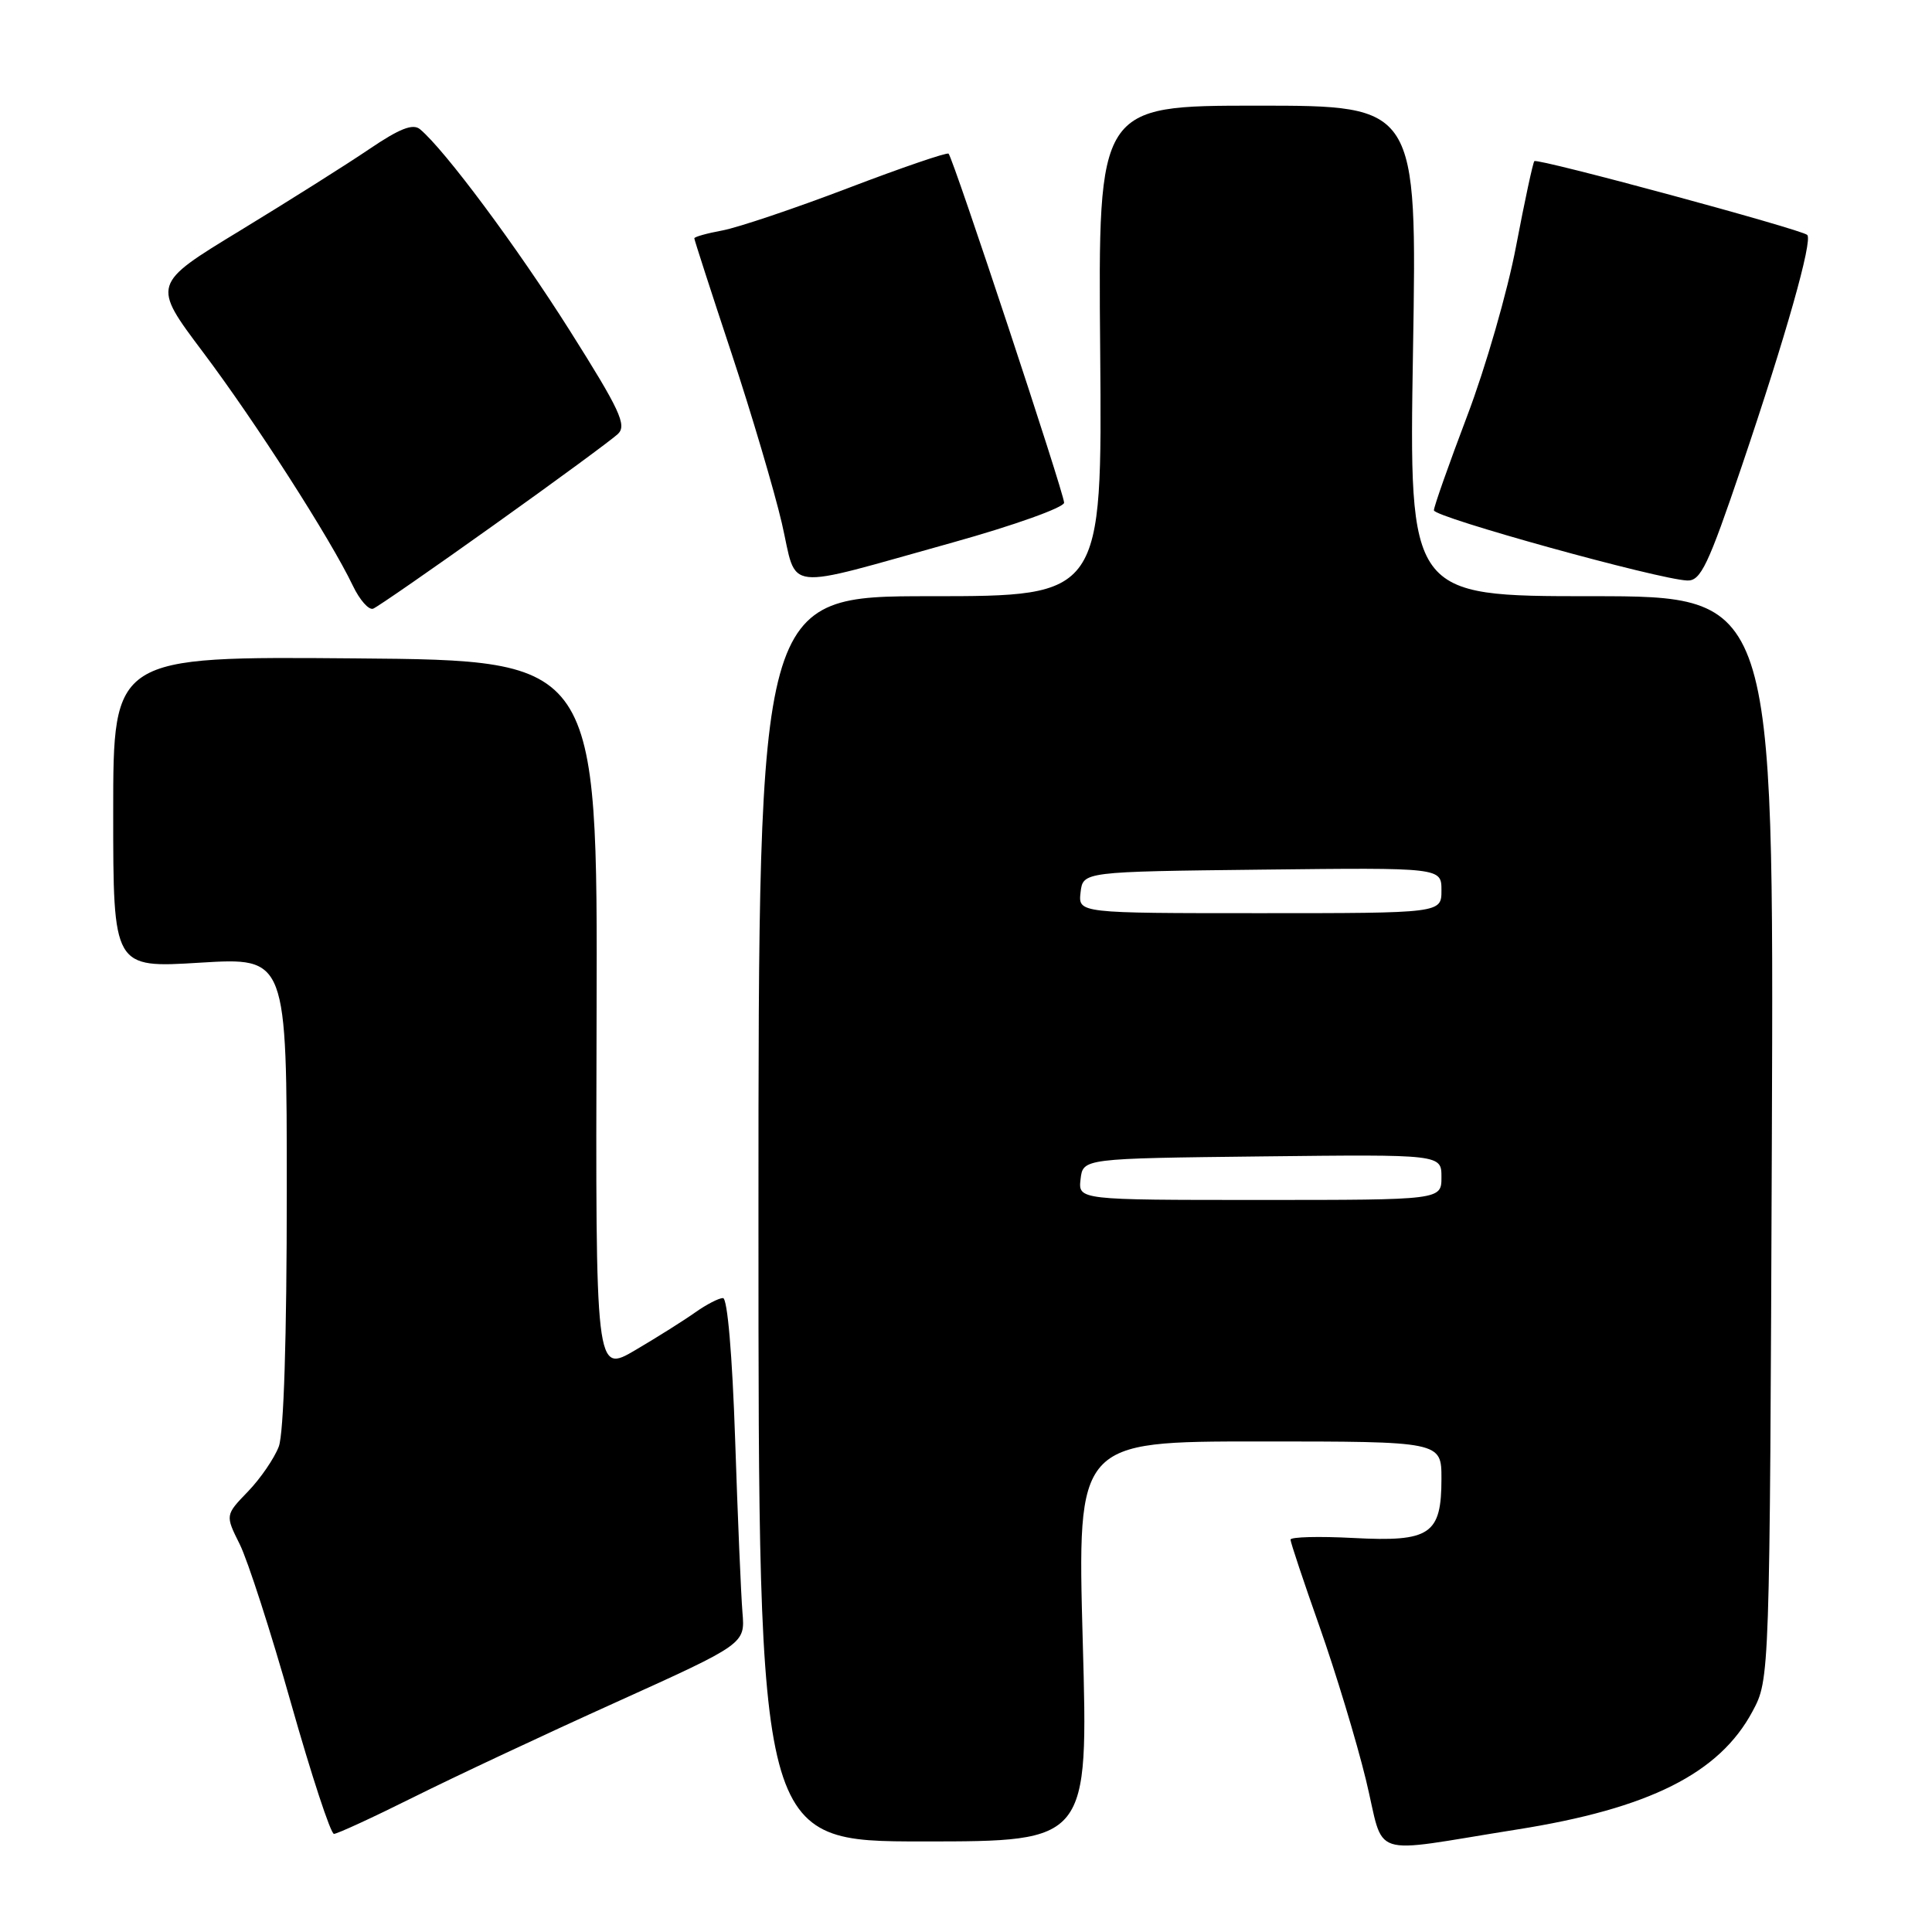 <?xml version="1.0" encoding="UTF-8" standalone="no"?>
<!DOCTYPE svg PUBLIC "-//W3C//DTD SVG 1.1//EN" "http://www.w3.org/Graphics/SVG/1.1/DTD/svg11.dtd" >
<svg xmlns="http://www.w3.org/2000/svg" xmlns:xlink="http://www.w3.org/1999/xlink" version="1.1" viewBox="0 0 256 256">
 <g >
 <path fill="currentColor"
d=" M 201.00 242.42 C 218.53 239.65 227.83 234.98 232.22 226.76 C 234.50 222.50 234.50 222.50 234.78 150.75 C 235.05 79.00 235.05 79.00 210.88 79.00 C 186.70 79.00 186.70 79.00 187.23 46.50 C 187.77 14.00 187.77 14.00 166.63 14.00 C 145.50 14.00 145.50 14.00 145.78 46.50 C 146.05 79.00 146.05 79.00 123.28 79.00 C 100.50 79.00 100.50 79.00 100.50 161.50 C 100.50 244.00 100.50 244.00 122.35 244.00 C 144.21 244.00 144.21 244.00 143.47 217.50 C 142.74 191.00 142.74 191.00 166.87 191.00 C 191.00 191.00 191.00 191.00 191.00 195.93 C 191.00 203.34 189.52 204.33 179.31 203.79 C 174.74 203.55 171.00 203.65 171.00 204.01 C 171.00 204.37 172.74 209.58 174.86 215.58 C 176.98 221.59 179.74 230.69 180.99 235.82 C 183.58 246.48 180.93 245.60 201.00 242.42 Z  M 54.77 238.15 C 60.12 235.48 72.20 229.81 81.62 225.56 C 98.73 217.82 98.73 217.82 98.38 213.66 C 98.19 211.37 97.75 201.06 97.41 190.75 C 97.03 179.50 96.39 172.00 95.80 172.00 C 95.25 172.00 93.61 172.85 92.15 173.88 C 90.69 174.92 87.12 177.17 84.21 178.88 C 78.91 182.00 78.91 182.00 79.05 134.75 C 79.19 87.50 79.19 87.50 47.09 87.24 C 15.00 86.97 15.00 86.97 15.00 107.62 C 15.00 128.27 15.00 128.27 26.50 127.56 C 38.00 126.86 38.00 126.86 38.00 157.86 C 38.00 177.29 37.60 189.92 36.94 191.68 C 36.35 193.23 34.52 195.91 32.86 197.63 C 29.84 200.76 29.84 200.76 31.77 204.63 C 32.83 206.76 35.90 216.26 38.58 225.75 C 41.27 235.24 43.82 243.00 44.25 243.00 C 44.68 243.00 49.42 240.82 54.77 238.15 Z  M 65.50 69.53 C 73.75 63.65 81.13 58.22 81.89 57.49 C 83.08 56.34 82.12 54.29 75.51 43.82 C 68.46 32.66 58.92 19.84 55.65 17.12 C 54.71 16.34 52.94 17.04 48.94 19.75 C 45.95 21.78 38.24 26.64 31.82 30.55 C 20.13 37.66 20.13 37.66 26.89 46.65 C 33.82 55.86 43.80 71.42 46.75 77.60 C 47.66 79.50 48.87 80.88 49.45 80.65 C 50.03 80.42 57.25 75.42 65.50 69.53 Z  M 126.25 71.88 C 134.38 69.61 141.00 67.24 141.00 66.61 C 141.00 65.37 126.31 20.97 125.69 20.36 C 125.49 20.16 119.51 22.20 112.41 24.91 C 105.31 27.62 97.81 30.14 95.75 30.53 C 93.69 30.91 92.00 31.38 92.00 31.58 C 92.00 31.77 94.20 38.58 96.90 46.72 C 99.59 54.85 102.60 65.03 103.60 69.33 C 105.72 78.54 103.31 78.27 126.25 71.88 Z  M 230.80 61.75 C 236.65 44.48 240.21 31.88 239.47 31.13 C 238.73 30.40 203.74 20.93 203.31 21.35 C 203.12 21.55 202.03 26.62 200.89 32.61 C 199.76 38.60 196.84 48.72 194.41 55.11 C 191.99 61.50 190.00 67.13 190.00 67.62 C 190.00 68.53 219.74 76.77 223.57 76.92 C 225.35 76.99 226.33 74.95 230.80 61.75 Z  M 143.18 156.25 C 143.50 153.50 143.50 153.50 167.25 153.23 C 191.00 152.96 191.00 152.96 191.00 155.98 C 191.00 159.00 191.00 159.00 166.93 159.00 C 142.87 159.00 142.87 159.00 143.18 156.25 Z  M 143.18 118.25 C 143.50 115.50 143.50 115.50 167.25 115.23 C 191.00 114.96 191.00 114.96 191.00 117.98 C 191.00 121.00 191.00 121.00 166.93 121.00 C 142.87 121.00 142.87 121.00 143.18 118.25 Z "/>
</g>
</svg>